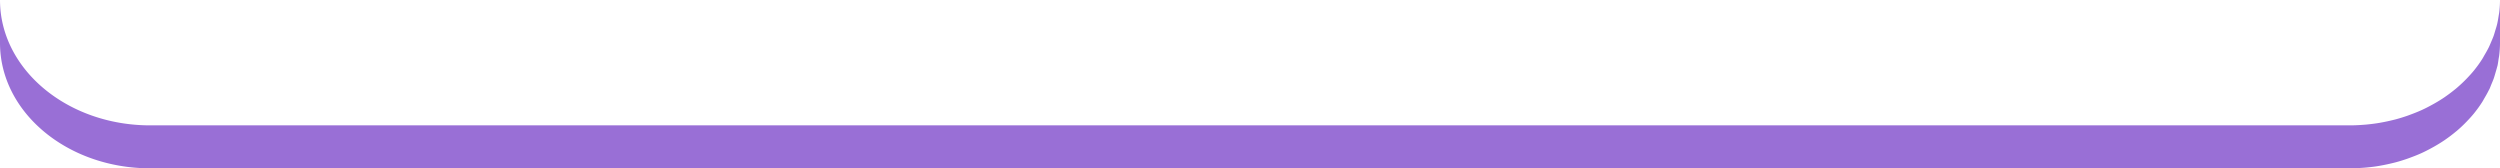 <svg xmlns="http://www.w3.org/2000/svg" width="296.833" height="19.984" viewBox="0 0 296.833 19.984">
  <path id="Path_937" data-name="Path 937" d="M1270.769,622.9v-5.1a12.6,12.6,0,0,1-.088,1.446c-.018.157-.052.309-.076.465-.048.312-.1.624-.17.931-.054.235-.127.465-.2.7s-.138.488-.223.726-.179.447-.273.669-.19.459-.3.683c-.157.32-.336.63-.518.939-.089.151-.167.307-.262.455a14.576,14.576,0,0,1-.926,1.289l-.015.022,0,0c-.285.352-.594.69-.913,1.02-.068.07-.136.141-.206.21q-.478.477-1,.921c-.059.05-.121.1-.181.146q-.487.4-1.011.767c-.063.045-.125.091-.189.135q-.578.395-1.2.746c-.09.052-.182.1-.273.153-.426.235-.861.46-1.312.665l0,0c-.45.2-.915.386-1.386.557-.1.037-.2.075-.3.11-.467.161-.942.308-1.427.436-.081.021-.164.039-.246.06q-.672.168-1.366.293c-.084.015-.167.033-.252.047-.505.085-1.02.149-1.54.2-.114.011-.229.019-.344.028-.537.041-1.079.069-1.629.069H991.765c-9.845,0-17.829-6.667-17.829-14.887v5.1c0,8.221,7.984,14.887,17.829,14.887H1252.94c.55,0,1.091-.028,1.629-.068.115-.009.23-.017.344-.028.52-.048,1.035-.111,1.54-.2.085-.014.168-.032.252-.047q.693-.125,1.366-.293c.082-.021.165-.039.246-.06.485-.128.96-.275,1.427-.436l.3-.11c.472-.171.936-.353,1.386-.557l0,0c.451-.205.886-.43,1.312-.666.092-.05.183-.1.273-.152q.617-.352,1.2-.746c.064-.044.125-.09.189-.135q.523-.367,1.012-.768c.06-.049.121-.1.18-.145q.525-.442,1-.921c.07-.069.137-.14.206-.21.319-.331.628-.668.914-1.021l0,0v0l.017-.024a14.311,14.311,0,0,0,.923-1.285c.095-.148.173-.3.263-.455.182-.309.36-.619.517-.939.025-.051.058-.1.082-.149.082-.174.143-.357.217-.534.094-.222.191-.443.273-.669s.152-.483.223-.726.14-.462.2-.7c.013-.054.033-.1.045-.159.055-.254.086-.514.125-.773.024-.155.058-.308.076-.464A12.619,12.619,0,0,0,1270.769,622.9Z" transform="translate(-973.936 -617.803)" fill="#996fd6"/>
</svg>
